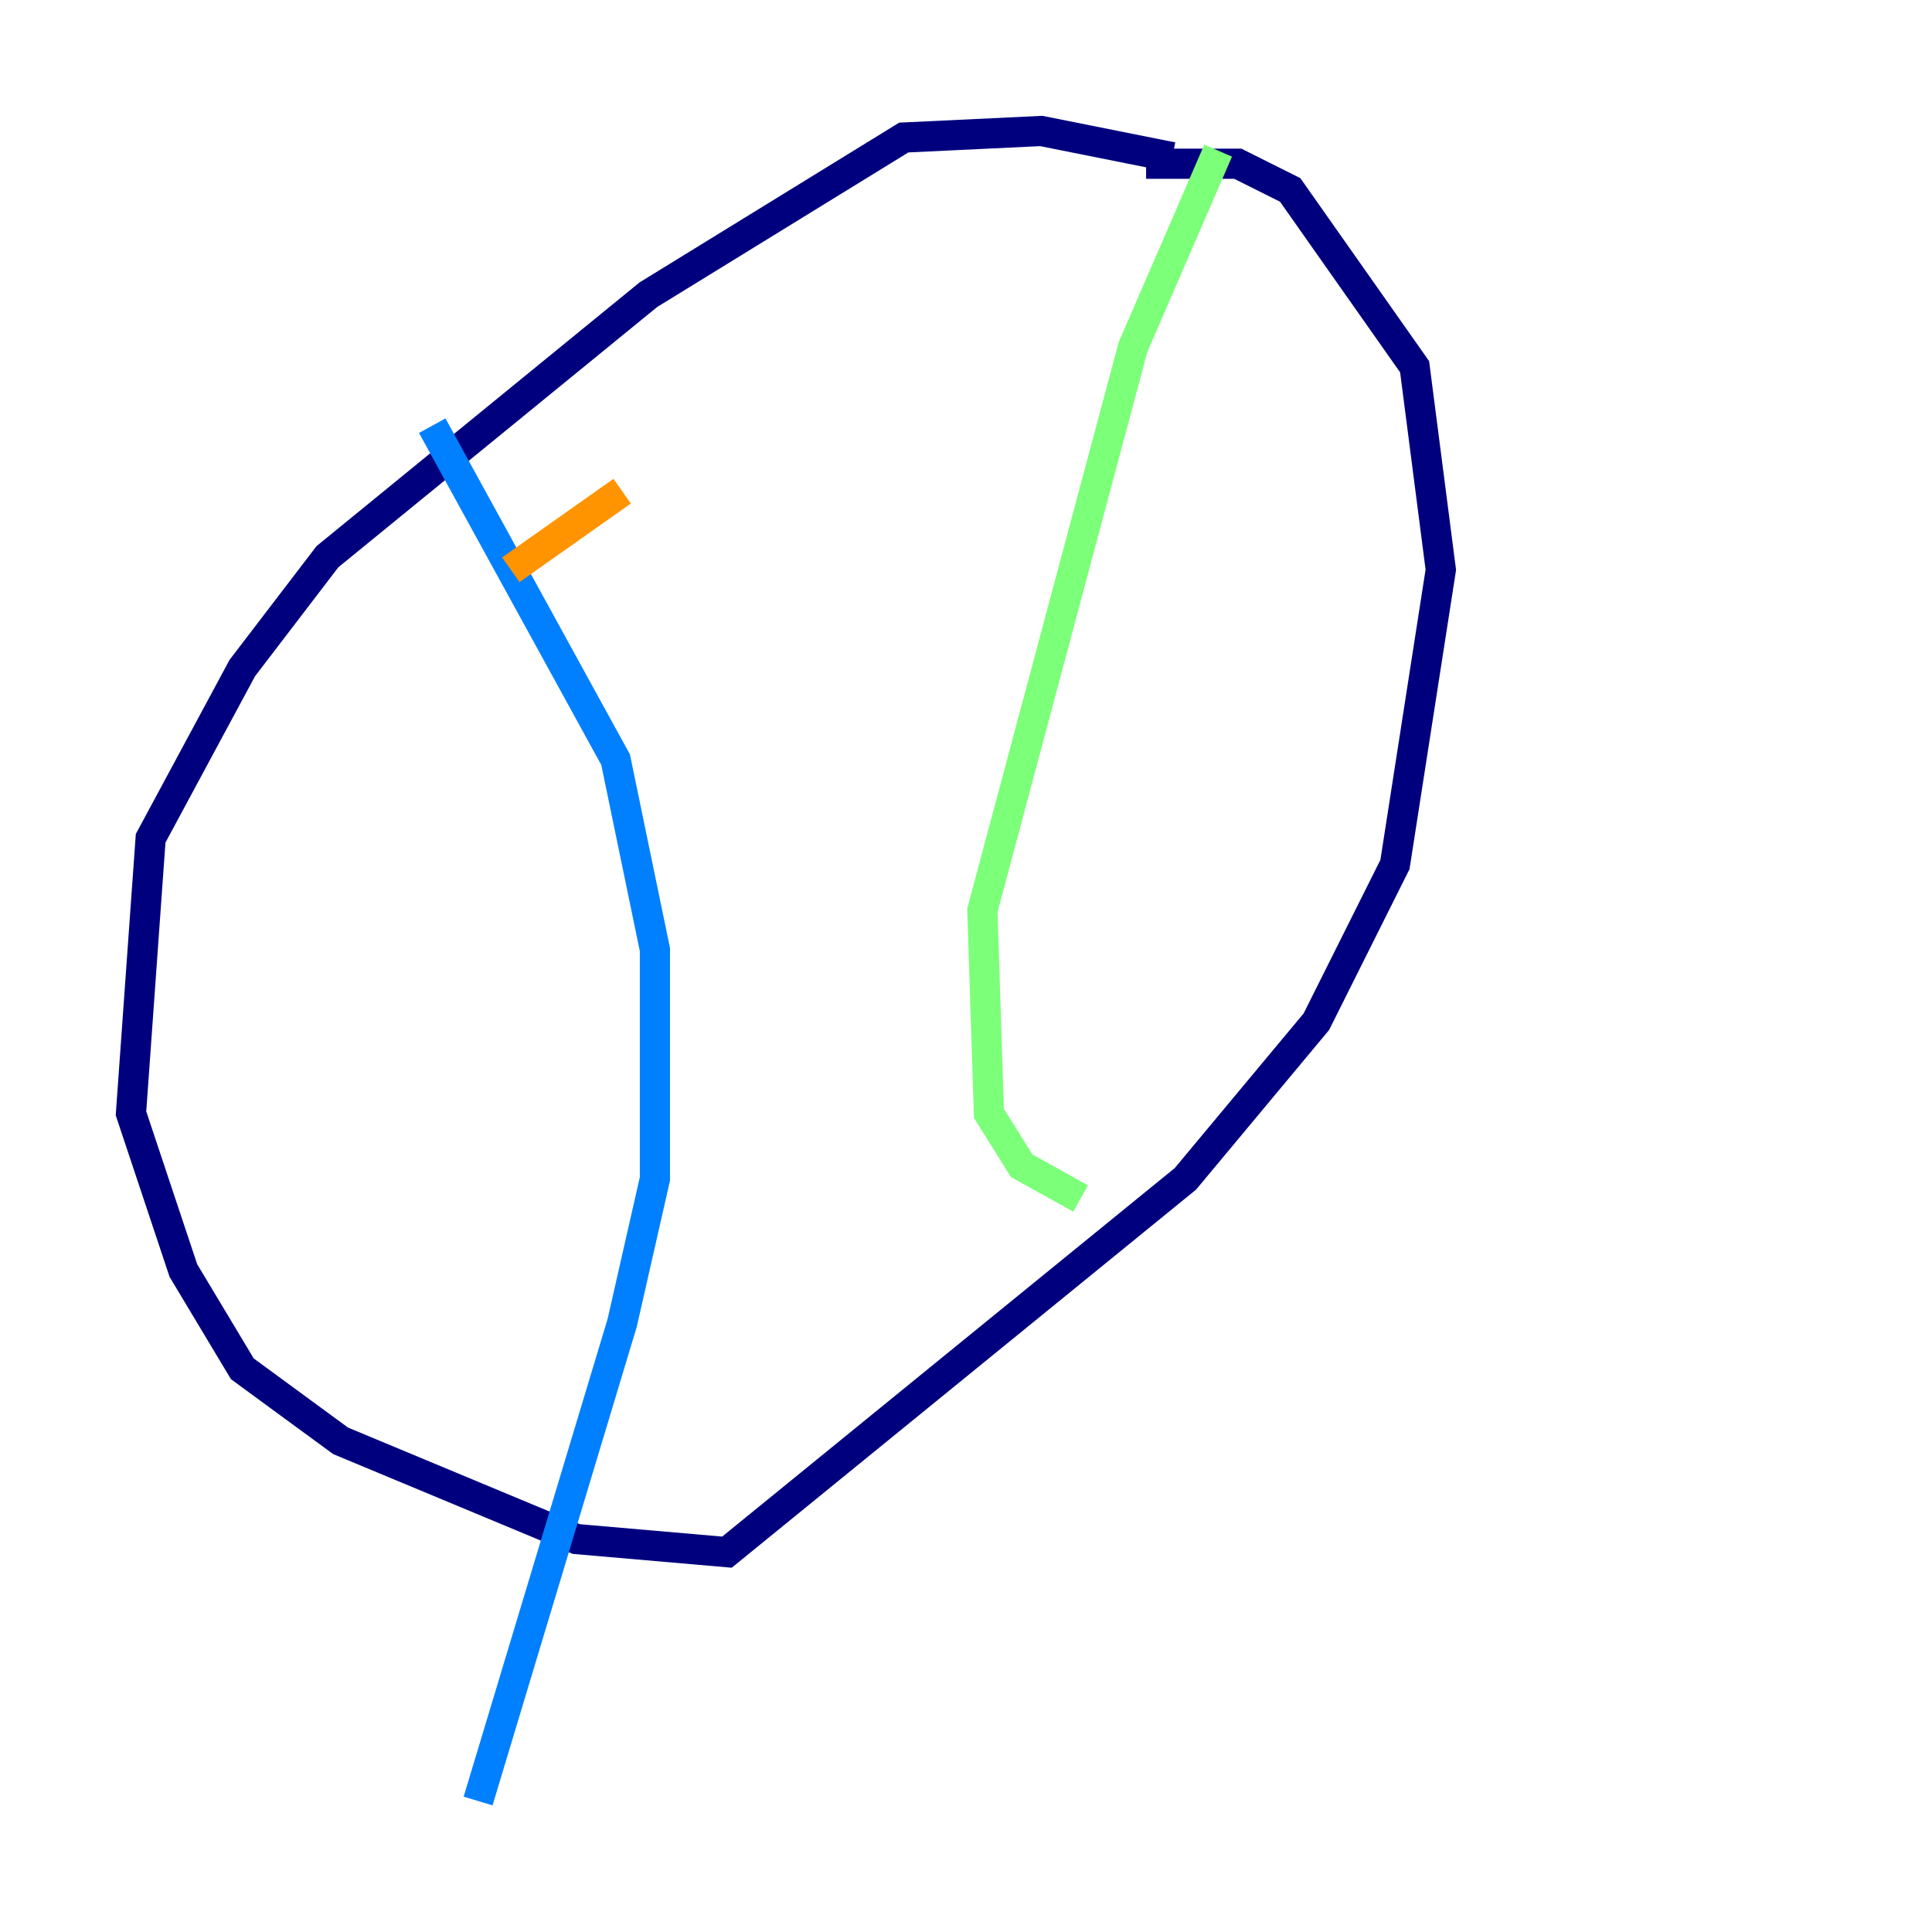 <?xml version="1.0" encoding="utf-8" ?>
<svg baseProfile="tiny" height="128" version="1.2" viewBox="0,0,128,128" width="128" xmlns="http://www.w3.org/2000/svg" xmlns:ev="http://www.w3.org/2001/xml-events" xmlns:xlink="http://www.w3.org/1999/xlink"><defs /><polyline fill="none" points="77.668,10.414 68.99,8.678 59.878,9.112 42.956,19.525 21.695,36.881 16.054,44.258 9.98,55.539 8.678,73.763 12.149,84.176 16.054,90.685 22.563,95.458 38.183,101.966 48.163,102.834 78.536,78.102 87.214,67.688 92.42,57.275 95.458,37.749 93.722,24.298 85.478,12.583 82.007,10.848 75.932,10.848" stroke="#00007f" stroke-width="2" /><polyline fill="none" points="28.637,28.203 40.786,50.332 43.39,62.915 43.39,78.102 41.22,87.647 31.675,119.322" stroke="#0080ff" stroke-width="2" /><polyline fill="none" points="80.705,9.98 75.064,22.997 65.085,60.312 65.519,73.763 67.688,77.234 71.593,79.403" stroke="#7cff79" stroke-width="2" /><polyline fill="none" points="33.844,37.749 41.22,32.542" stroke="#ff9400" stroke-width="2" /><polyline fill="none" points="36.447,50.766 36.447,50.766" stroke="#7f0000" stroke-width="2" /></svg>